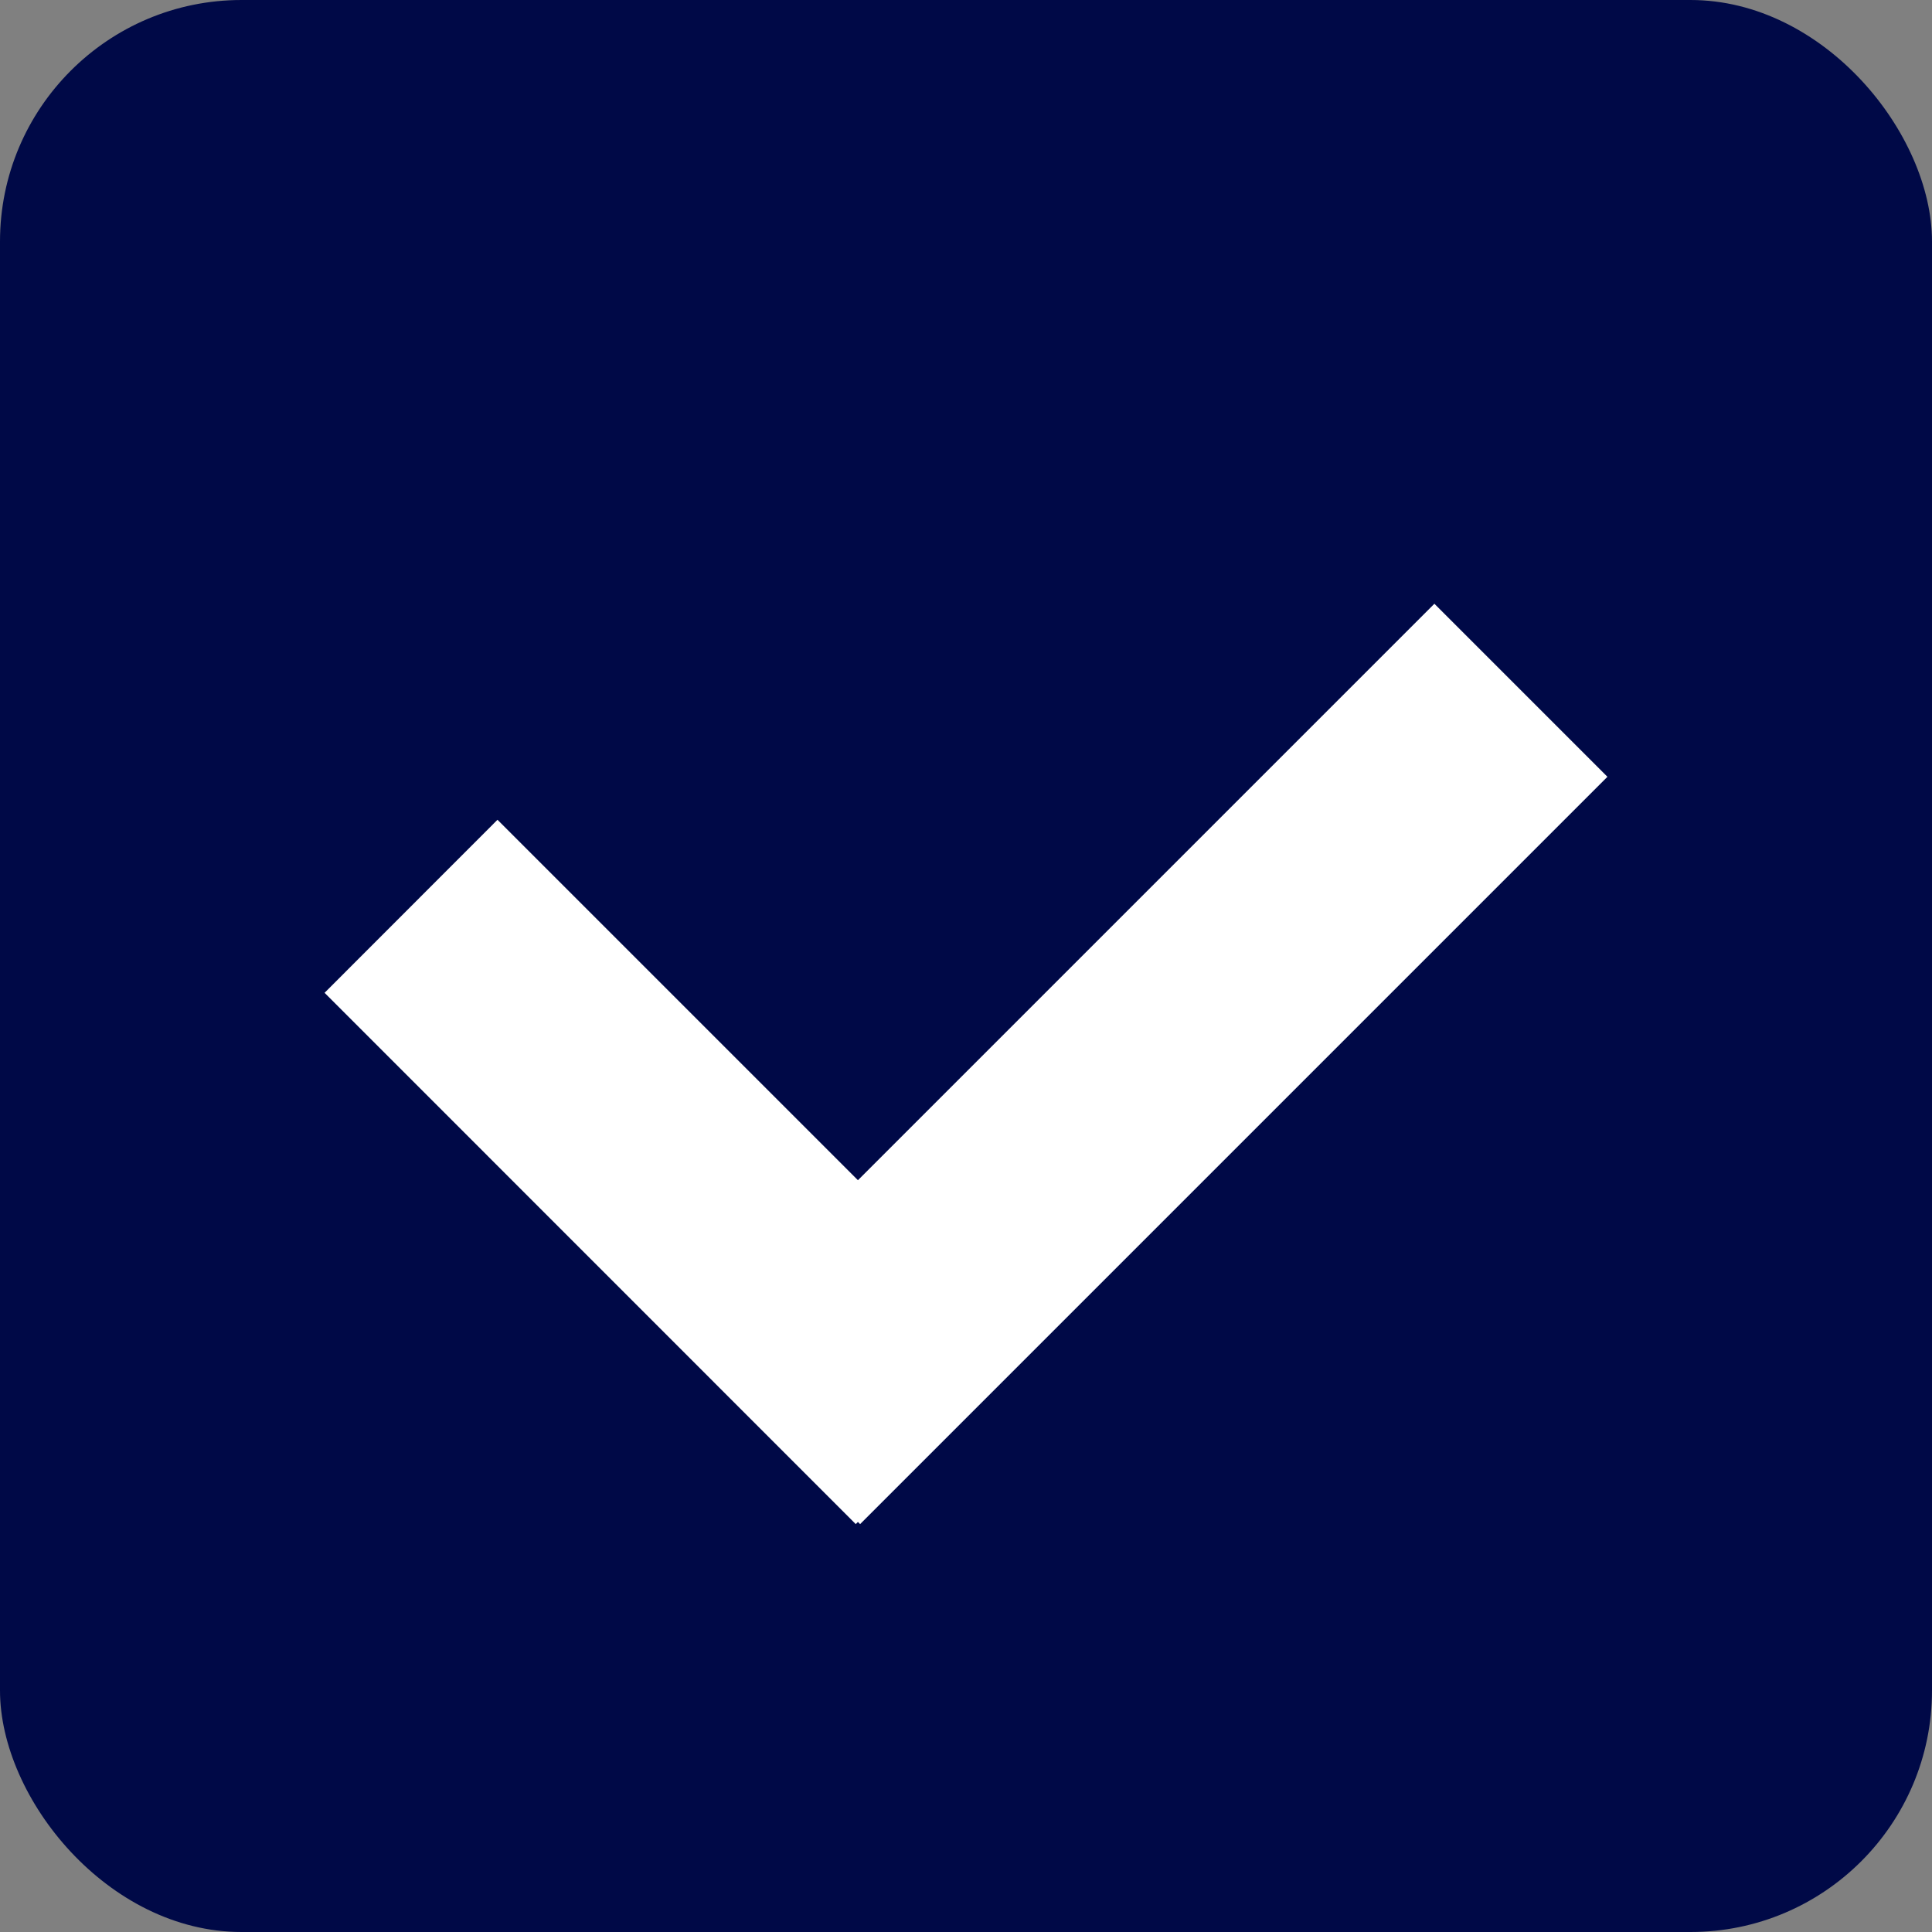<svg width="16" height="16" viewBox="0 0 16 16" fill="none" xmlns="http://www.w3.org/2000/svg">
<rect x="0" y="0" width="16" height="16" fill="#808080" stroke="none"/>
<path d="M0 4C0 1.791 1.791 0 4 0H12C14.209 0 16 1.791 16 4V12C16 14.209 14.209 16 12 16H4C1.791 16 0 14.209 0 12V4Z" fill="white"/>
<rect width="16" height="16" rx="2" fill="#000947"/>
<path d="M7.105 12.604L7.087 12.622L2.688 8.222L4.12 6.789L7.105 9.774L11.879 5L13.312 6.433L7.123 12.622L7.105 12.604Z" fill="white"/>
</svg>
